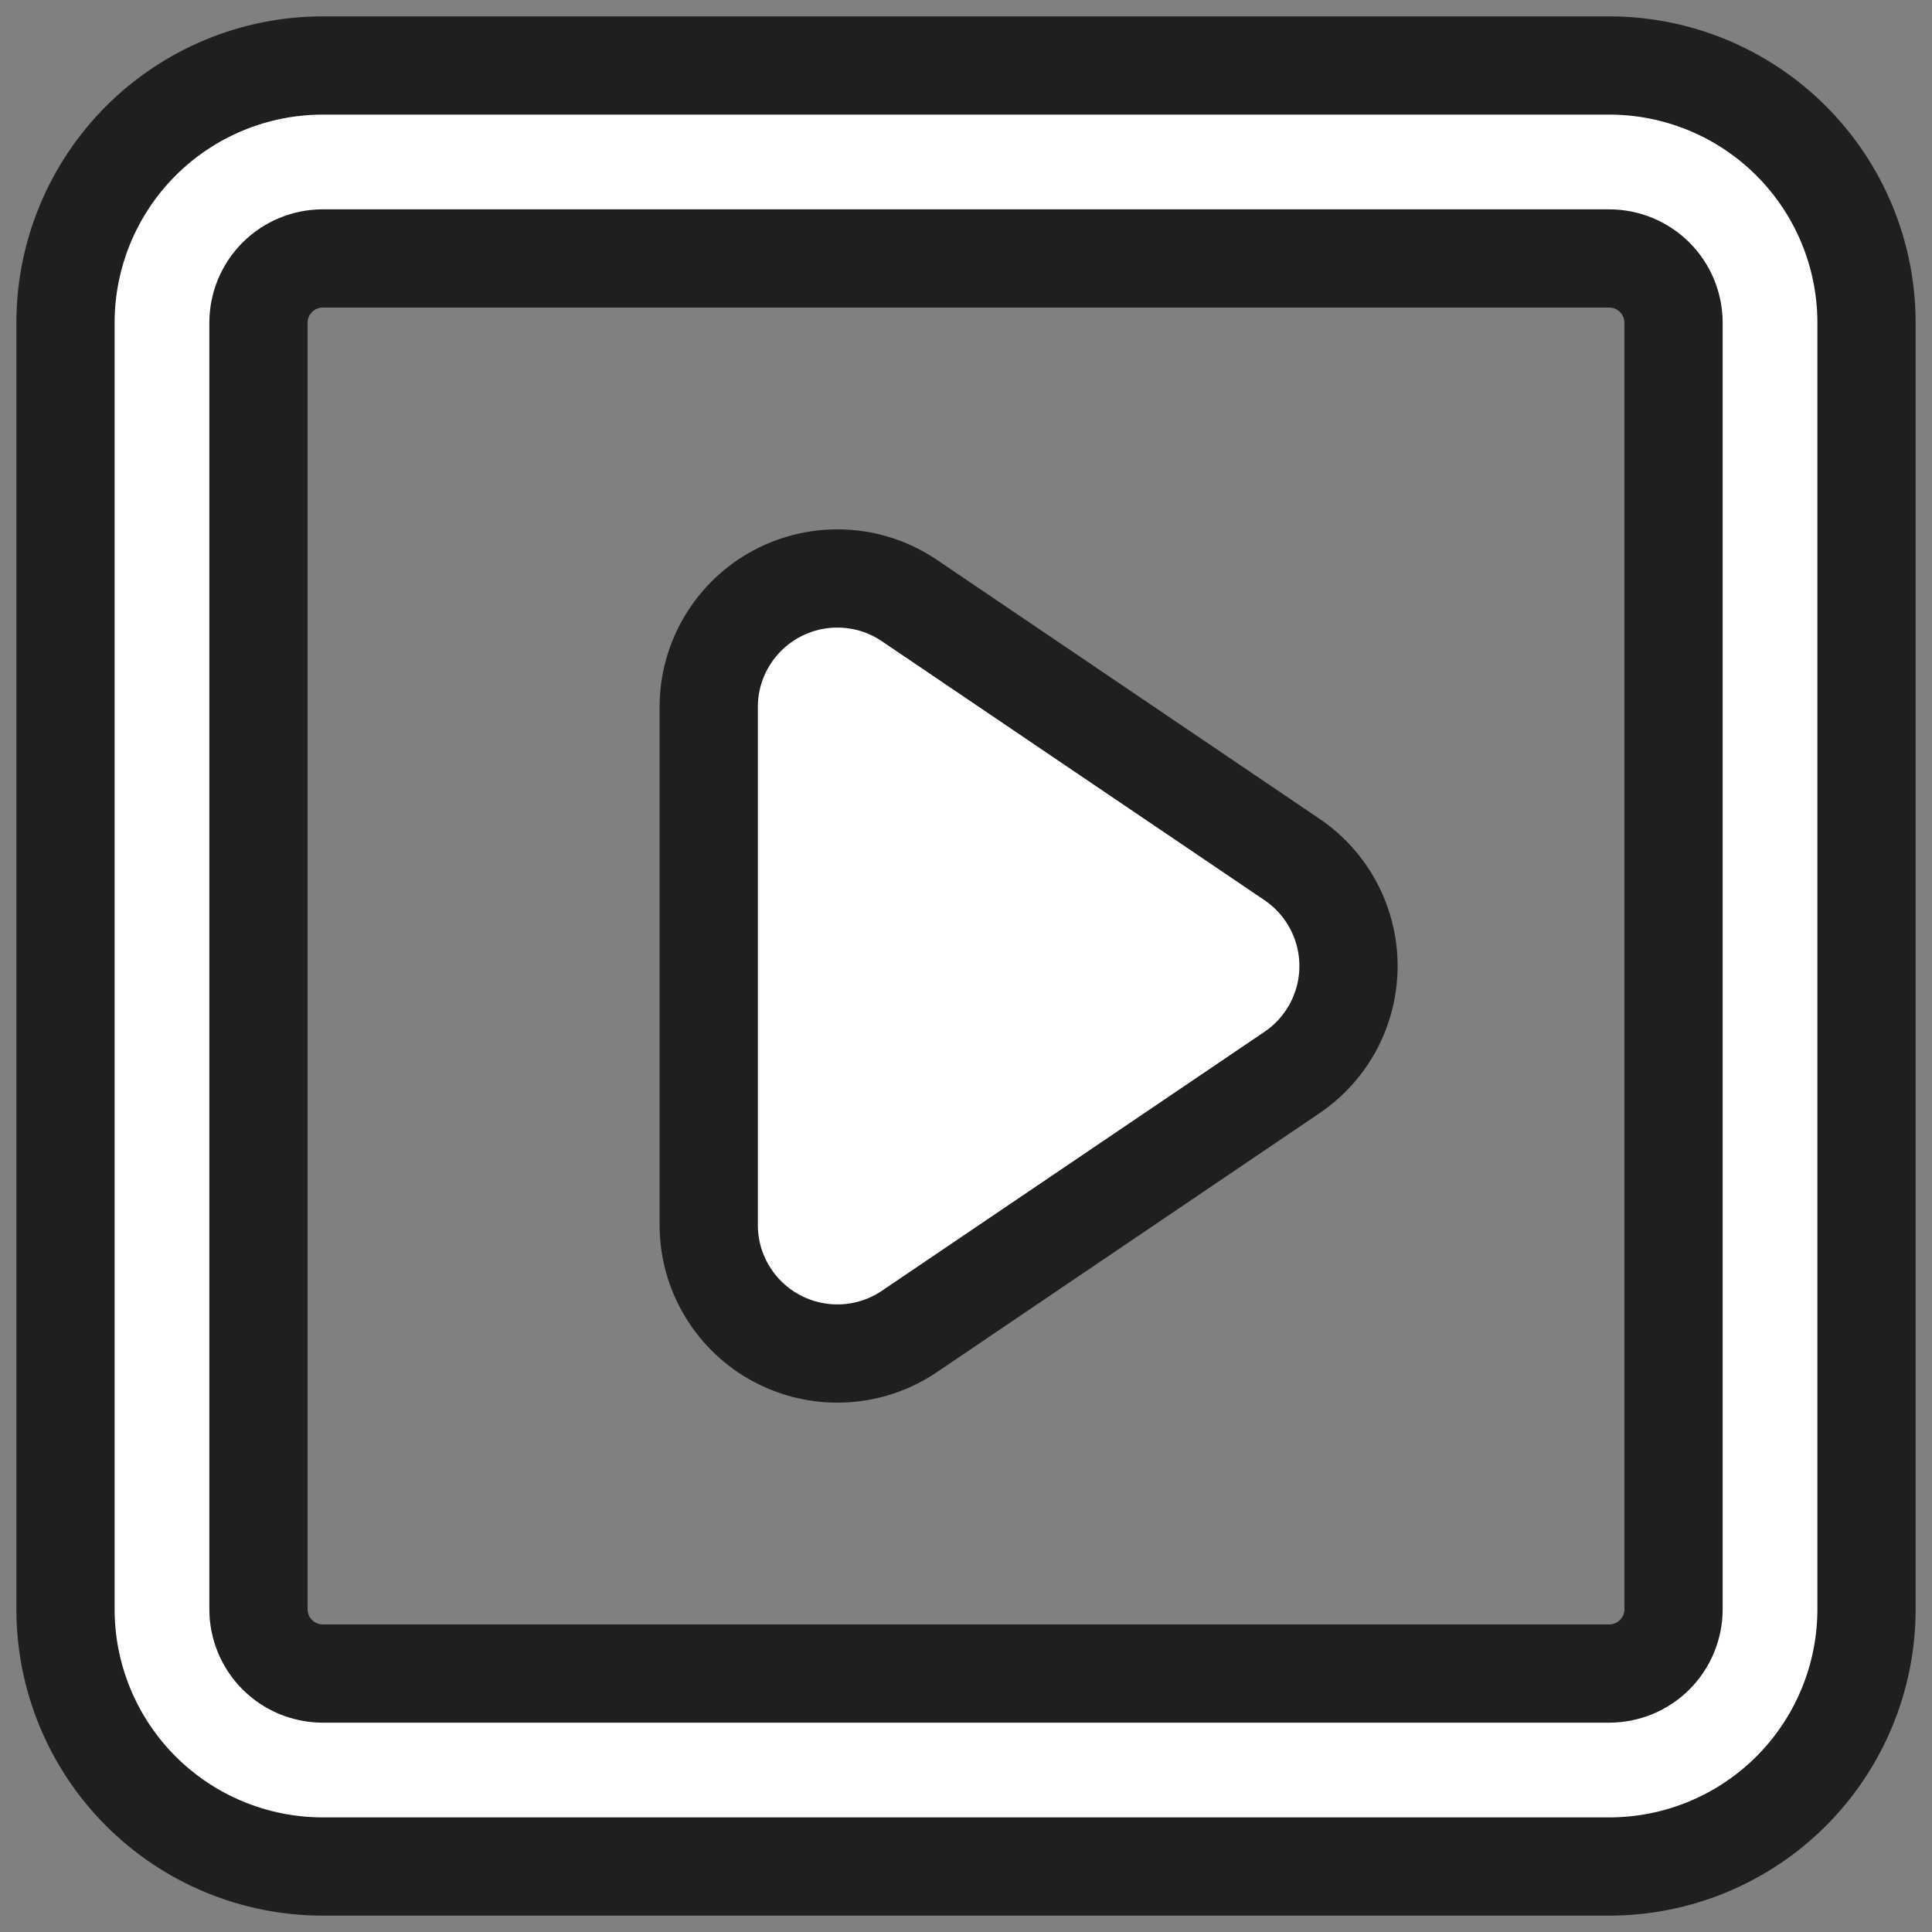 <svg width="59" height="59" viewBox="0 0 59 59" fill="none" xmlns="http://www.w3.org/2000/svg">
<rect x="0" y="0" width="59" height="59" fill="#808080" stroke="none"/>
<path fill-rule="evenodd" clip-rule="evenodd" d="M9.857 7.893H49.143C49.664 7.893 50.163 8.1 50.532 8.468C50.9 8.837 51.107 9.336 51.107 9.857V49.143C51.107 49.664 50.9 50.163 50.532 50.532C50.163 50.9 49.664 51.107 49.143 51.107H9.857C9.336 51.107 8.837 50.9 8.468 50.532C8.1 50.163 7.893 49.664 7.893 49.143V9.857C7.893 9.336 8.1 8.837 8.468 8.468C8.837 8.1 9.336 7.893 9.857 7.893ZM2 9.857C2 7.773 2.828 5.775 4.301 4.301C5.775 2.828 7.773 2 9.857 2H49.143C51.227 2 53.225 2.828 54.699 4.301C56.172 5.775 57 7.773 57 9.857V49.143C57 51.227 56.172 53.225 54.699 54.699C53.225 56.172 51.227 57 49.143 57H9.857C7.773 57 5.775 56.172 4.301 54.699C2.828 53.225 2 51.227 2 49.143V9.857ZM39.455 26.247C39.986 26.607 40.422 27.092 40.723 27.659C41.023 28.226 41.181 28.858 41.181 29.5C41.181 30.142 41.023 30.774 40.723 31.341C40.422 31.908 39.986 32.393 39.455 32.753L27.771 40.661C27.18 41.061 26.492 41.292 25.779 41.329C25.067 41.367 24.358 41.21 23.728 40.875C23.098 40.541 22.571 40.041 22.204 39.429C21.836 38.818 21.642 38.118 21.643 37.404V21.596C21.642 20.882 21.836 20.182 22.204 19.571C22.571 18.959 23.098 18.459 23.728 18.125C24.358 17.79 25.067 17.633 25.779 17.671C26.492 17.708 27.18 17.939 27.771 18.339L39.455 26.247Z" fill="white" stroke="#1F1F1F" stroke-width="3"/>
</svg>
